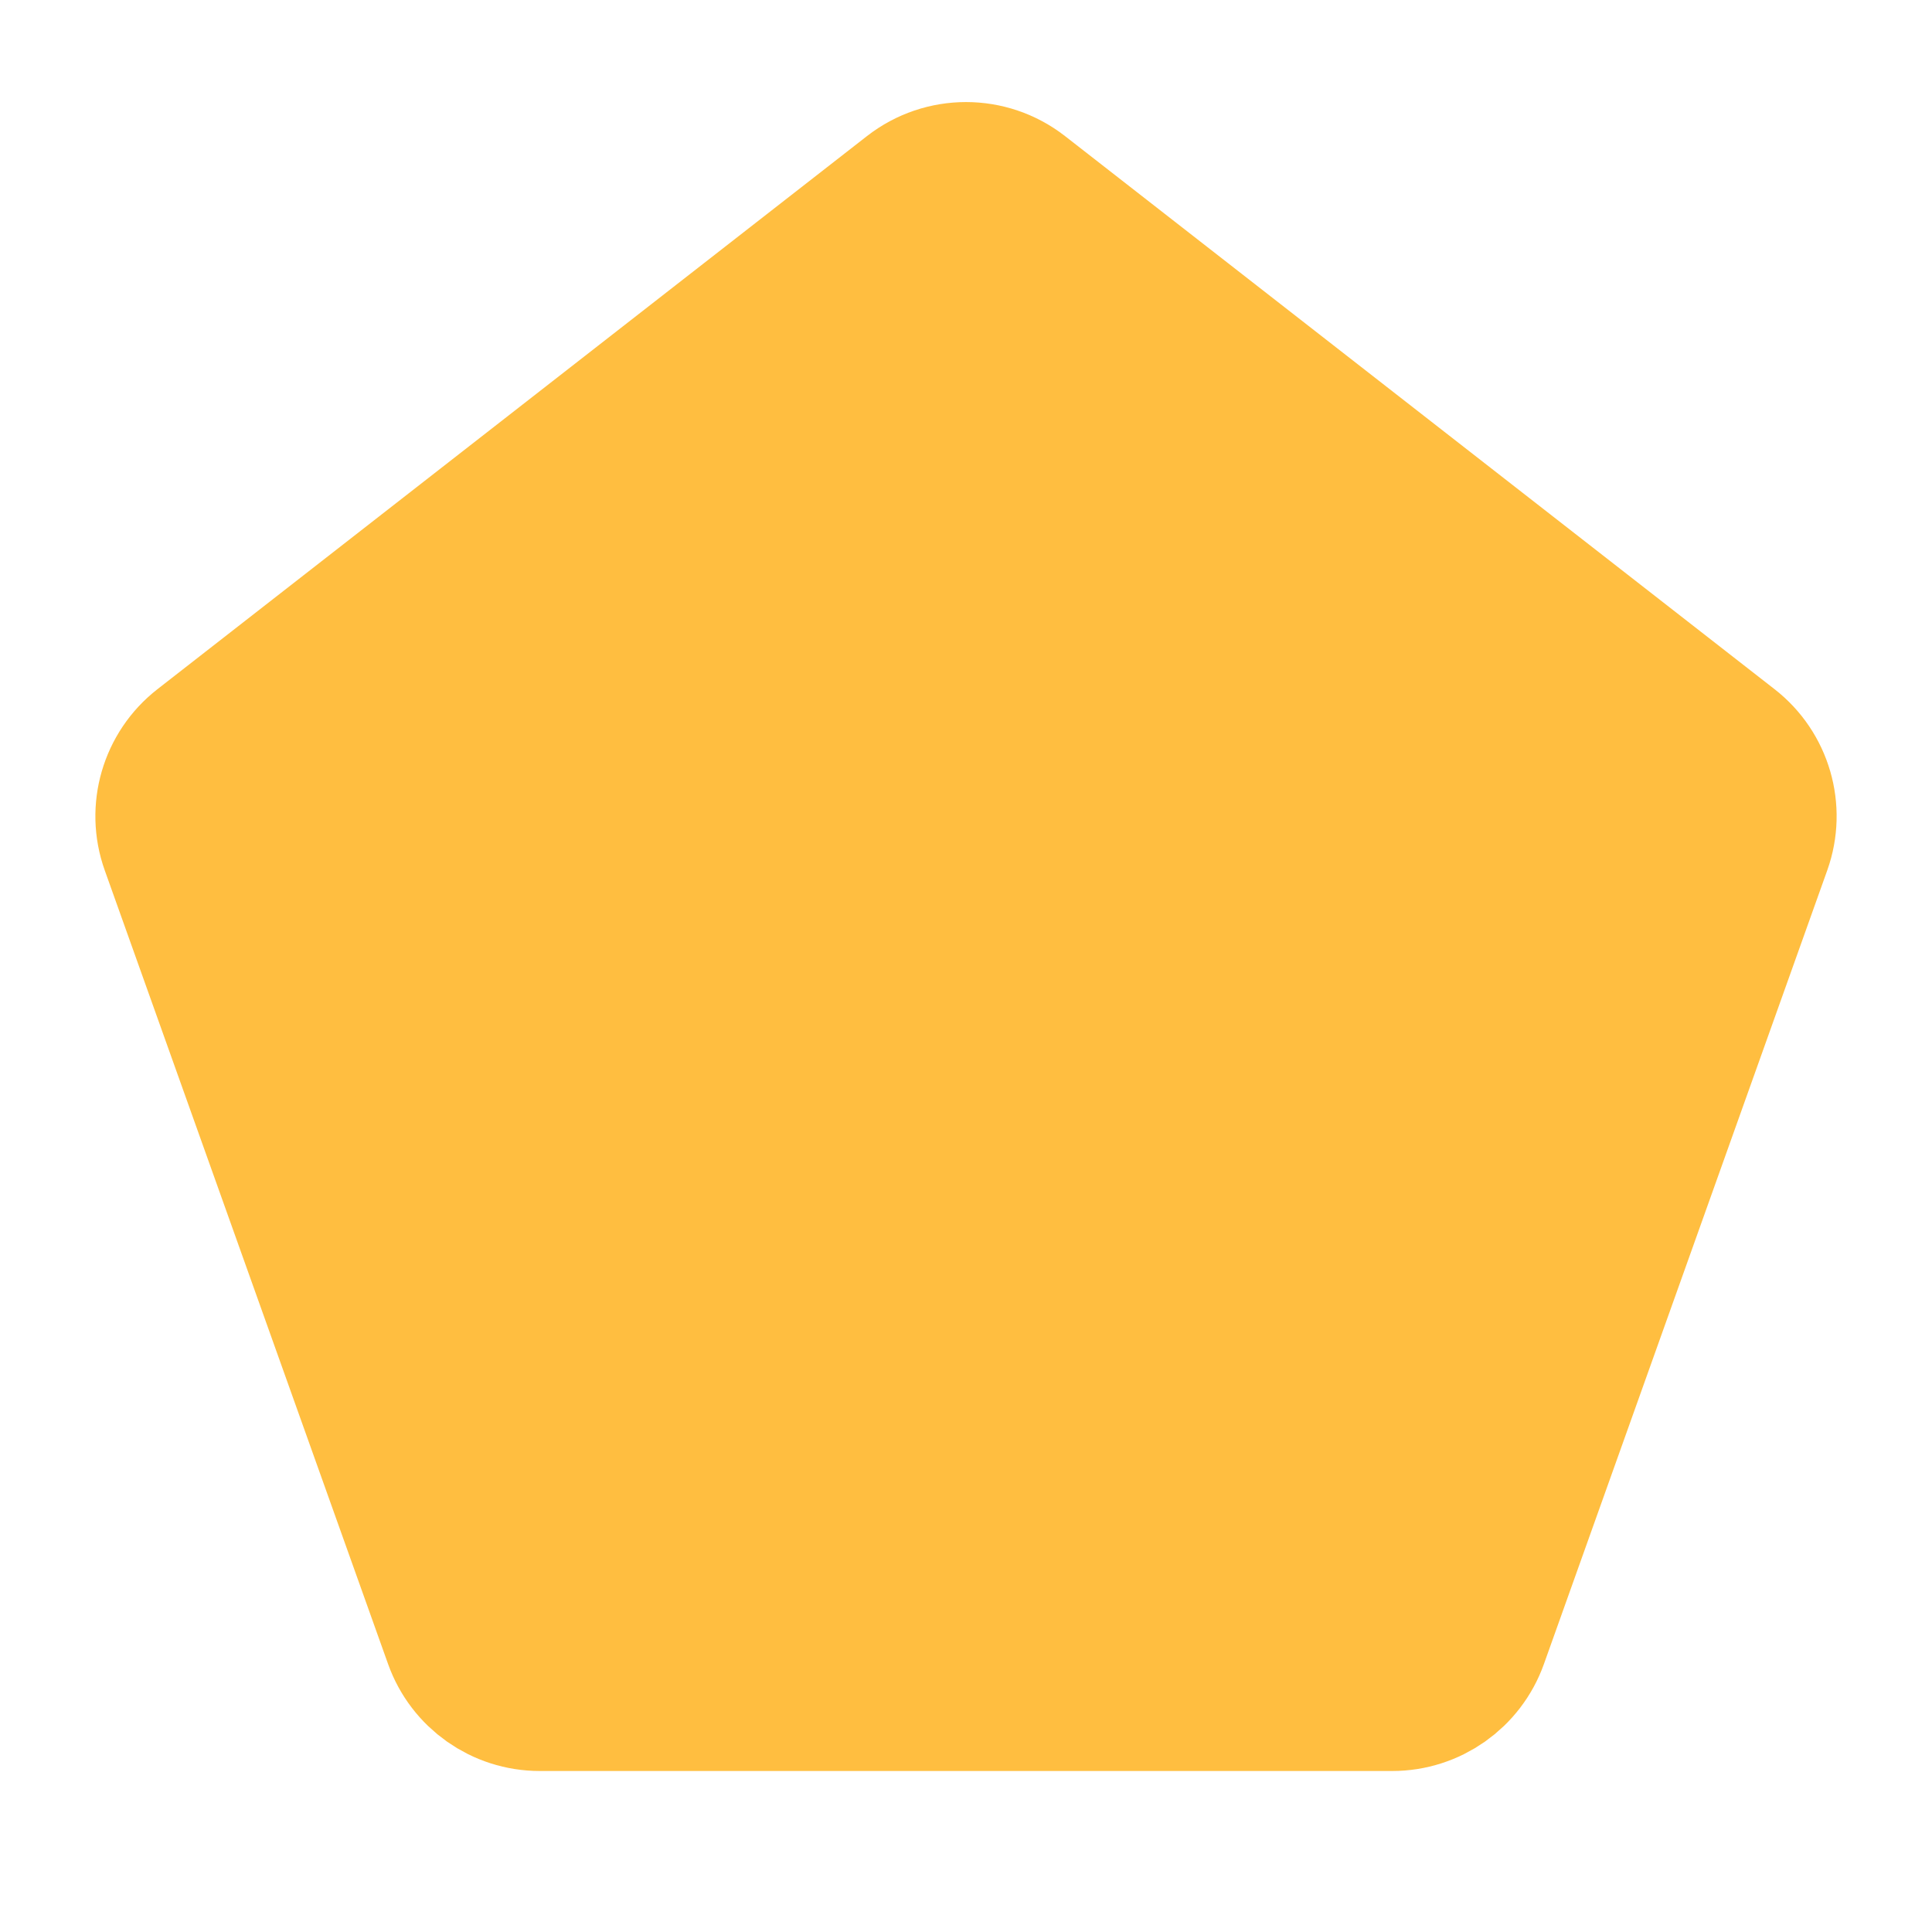 <?xml version="1.0" encoding="UTF-8"?><svg width="24" height="24" viewBox="0 0 48 48" fill="none" xmlns="http://www.w3.org/2000/svg"><path d="M25.23 4.958L42.86 18.701C43.541 19.232 43.804 20.139 43.514 20.951L36.474 40.672C36.19 41.468 35.436 42 34.59 42H13.41C12.564 42 11.81 41.468 11.526 40.672L4.486 20.951C4.196 20.139 4.46 19.232 5.14 18.701L22.77 4.958C23.493 4.395 24.507 4.395 25.23 4.958Z" fill="#ffbe40" stroke="#ffbe40" stroke-width="4"/></svg>